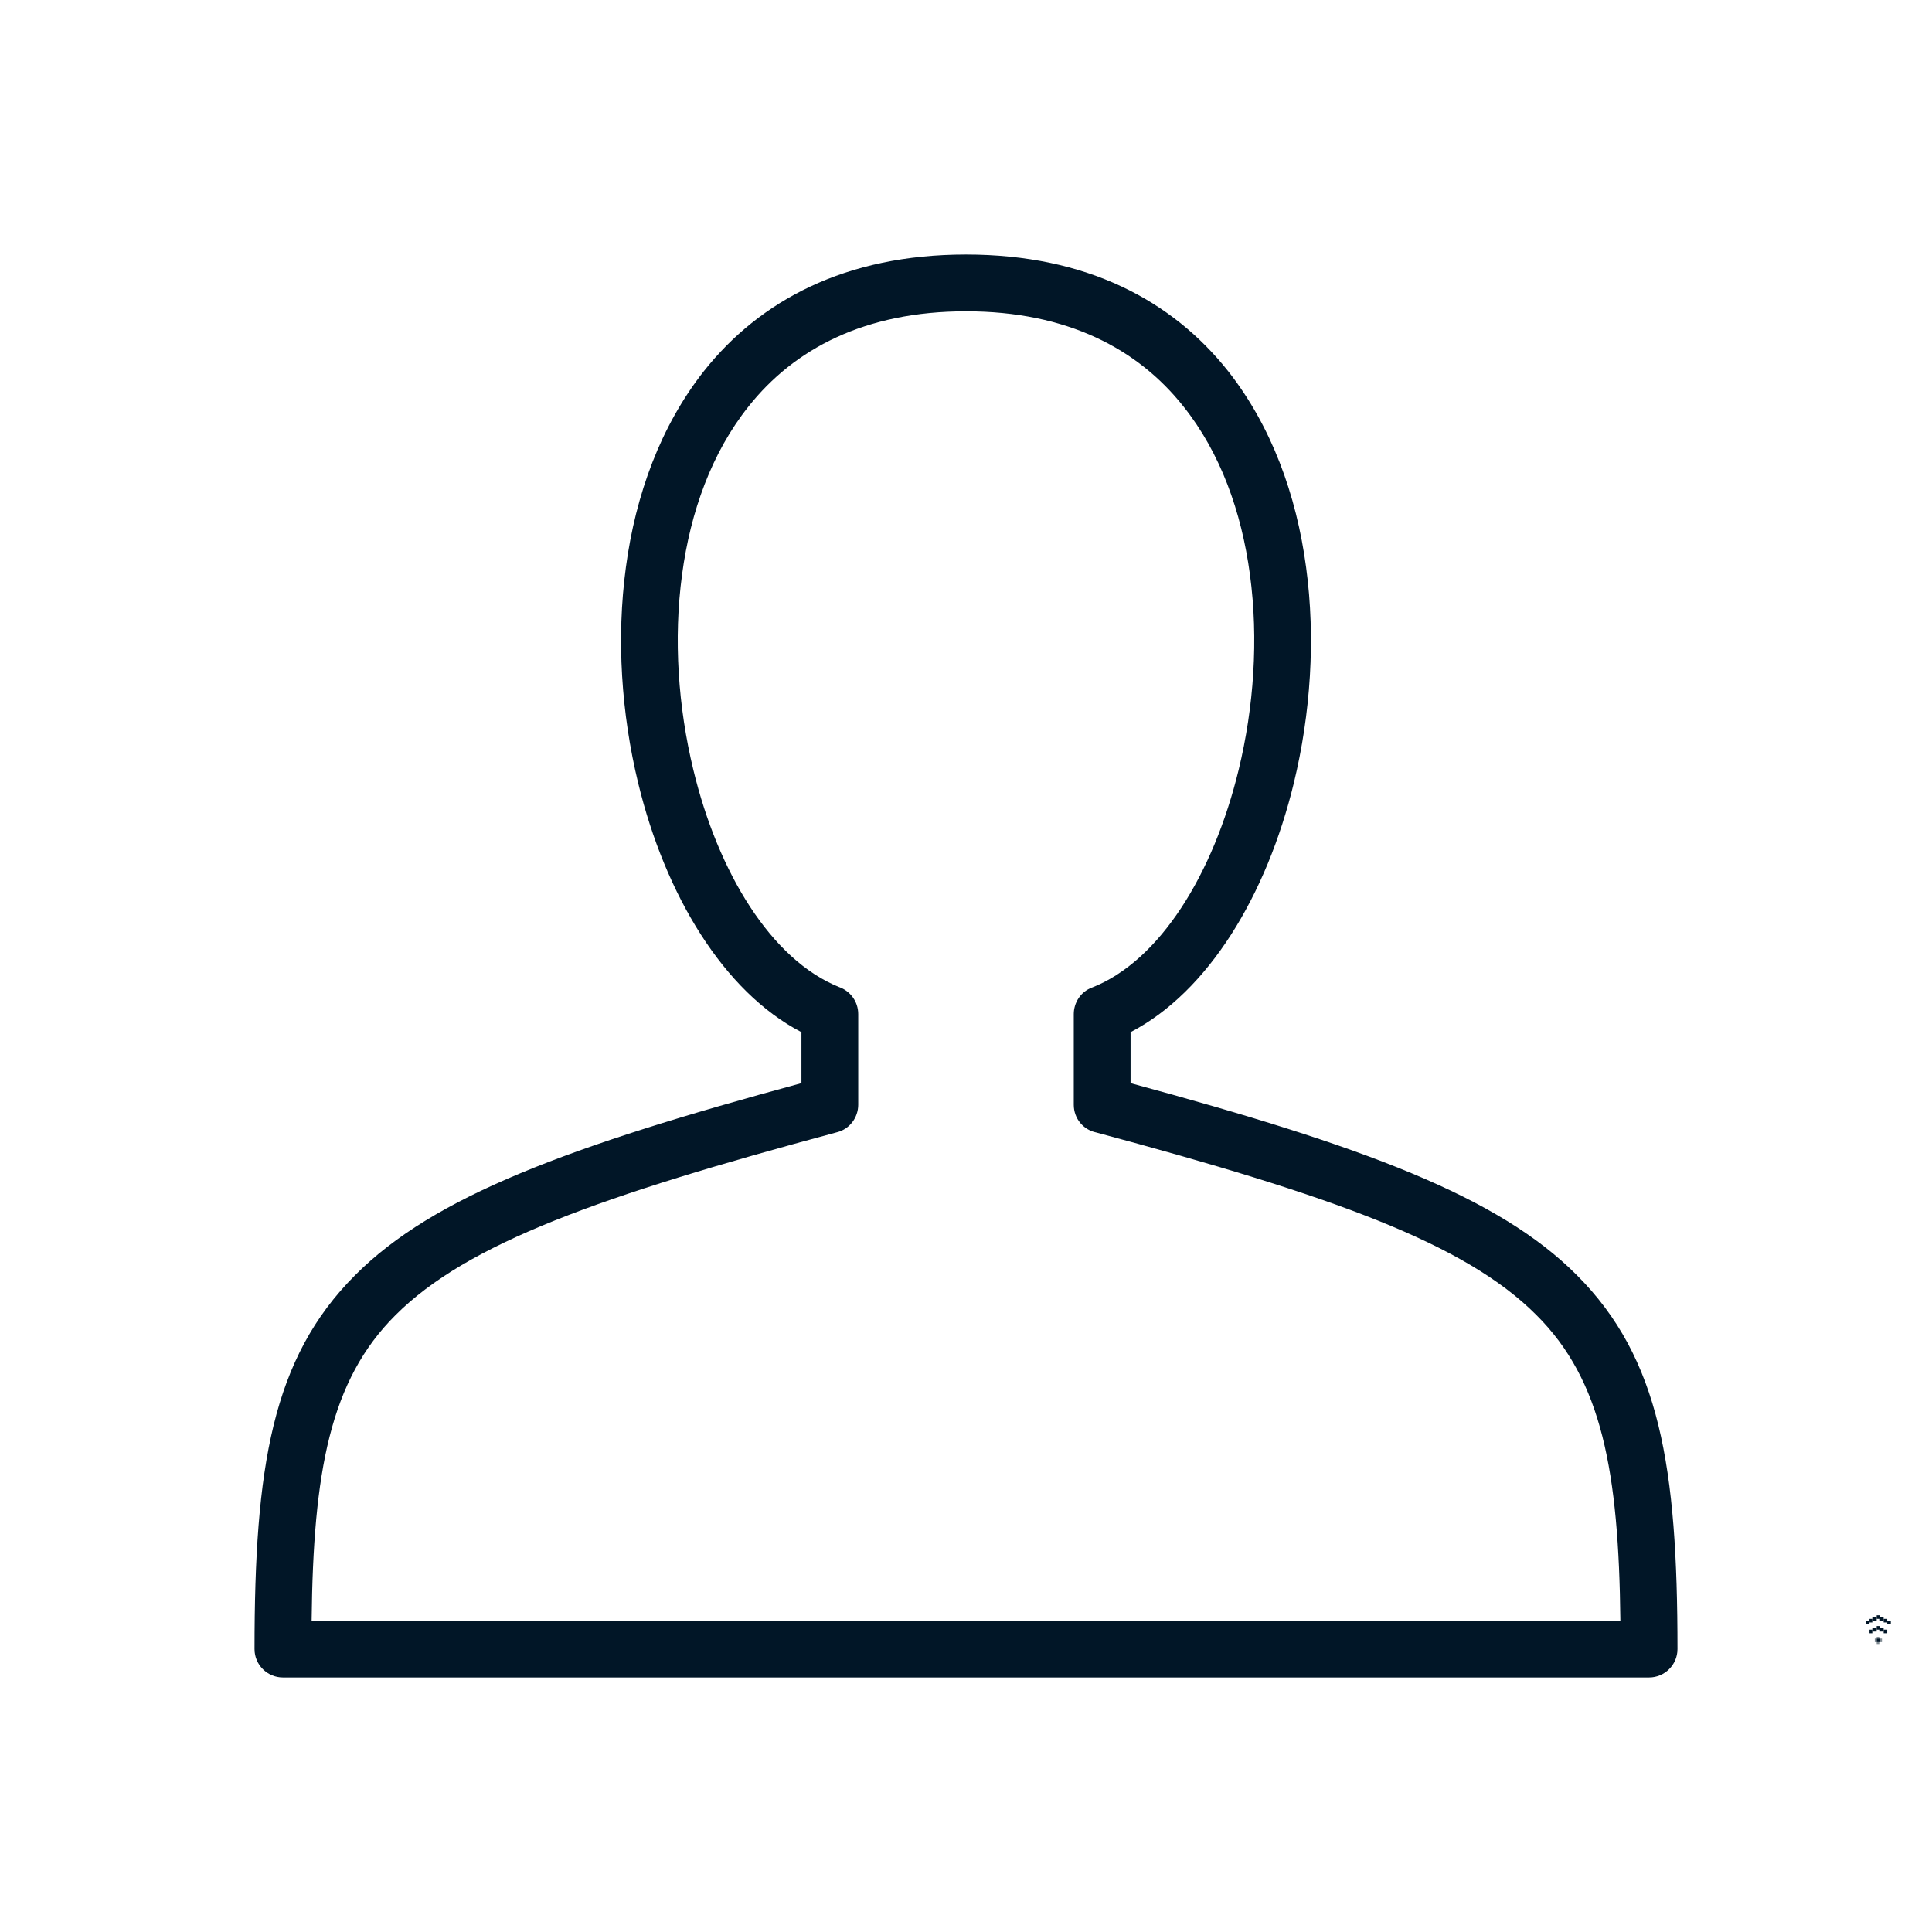 <?xml version="1.0" encoding="UTF-8" standalone="no"?>
<svg
   xmlns:dc="http://purl.org/dc/elements/1.1/"
   xmlns:cc="http://creativecommons.org/ns#"
   xmlns:rdf="http://www.w3.org/1999/02/22-rdf-syntax-ns#"
   xmlns:svg="http://www.w3.org/2000/svg"
   xmlns="http://www.w3.org/2000/svg"
   xmlns:sodipodi="http://sodipodi.sourceforge.net/DTD/sodipodi-0.dtd"
   xmlns:inkscape="http://www.inkscape.org/namespaces/inkscape"
   width="91.44mm"
   height="91.44mm"
   version="1.1"
   style="shape-rendering:geometricPrecision; text-rendering:geometricPrecision; image-rendering:optimizeQuality; fill-rule:evenodd; clip-rule:evenodd"
   viewBox="0 0 9144 9144"
   id="svg47"
   sodipodi:docname="user.svg"
   inkscape:version="0.92.2 (5c3e80d, 2017-08-06)">
  <sodipodi:namedview
     pagecolor="#ffffff"
     bordercolor="#666666"
     borderopacity="1"
     objecttolerance="10"
     gridtolerance="10"
     guidetolerance="10"
     inkscape:pageopacity="0"
     inkscape:pageshadow="2"
     inkscape:window-width="1366"
     inkscape:window-height="706"
     id="namedview49"
     showgrid="false"
     inkscape:zoom="0.68287035"
     inkscape:cx="147.17289"
     inkscape:cy="172.8"
     inkscape:window-x="-8"
     inkscape:window-y="-8"
     inkscape:window-maximized="1"
     inkscape:current-layer="svg47" />
  <defs
     id="defs4">
    <style
       type="text/css"
       id="style2">  .fil0 {fill:#011627} .fil2 {fill:#F0F0F0} .fil3 {fill:#011627;fill-rule:nonzero} .fil1 {fill:#011627;fill-opacity:0.502}  </style>
  </defs>
  <rect
     class="fil0"
     x="8882"
     y="7755"
     width="16.93"
     height="16.94"
     id="rect7"
     style="fill:#011627" />
  <polygon
     class="fil1"
     points="8882,7755 8873,7755 8873,7772 8882,7772 "
     id="polygon9"
     style="fill:#011627;fill-opacity:0.502" />
  <polygon
     class="fil1"
     points="8907,7755 8898,7755 8898,7772 8907,7772 "
     id="polygon11"
     style="fill:#011627;fill-opacity:0.502" />
  <polygon
     class="fil1"
     points="8882,7772 8882,7781 8898,7781 8898,7772 "
     id="polygon13"
     style="fill:#011627;fill-opacity:0.502" />
  <polygon
     class="fil1"
     points="8882,7747 8882,7755 8898,7755 8898,7747 "
     id="polygon15"
     style="fill:#011627;fill-opacity:0.502" />
  <rect
     class="fil0"
     x="8882"
     y="7696"
     width="16.93"
     height="16.94"
     id="rect17"
     style="fill:#011627" />
  <rect
     class="fil0"
     x="8865"
     y="7705"
     width="16.93"
     height="16.94"
     id="rect19"
     style="fill:#011627" />
  <rect
     class="fil0"
     x="8848"
     y="7713"
     width="16.93"
     height="16.94"
     id="rect21"
     style="fill:#011627" />
  <rect
     class="fil0"
     x="8898"
     y="7705"
     width="16.93"
     height="16.94"
     id="rect23"
     style="fill:#011627" />
  <rect
     class="fil0"
     x="8915"
     y="7713"
     width="16.93"
     height="16.94"
     id="rect25"
     style="fill:#011627" />
  <rect
     class="fil0"
     x="8882"
     y="7645"
     width="16.93"
     height="16.94"
     id="rect27"
     style="fill:#011627" />
  <rect
     class="fil0"
     x="8865"
     y="7654"
     width="16.93"
     height="16.94"
     id="rect29"
     style="fill:#011627" />
  <rect
     class="fil0"
     x="8848"
     y="7662"
     width="16.93"
     height="16.94"
     id="rect31"
     style="fill:#011627" />
  <rect
     class="fil0"
     x="8898"
     y="7654"
     width="16.93"
     height="16.94"
     id="rect33"
     style="fill:#011627" />
  <rect
     class="fil0"
     x="8915"
     y="7662"
     width="16.93"
     height="16.94"
     id="rect35"
     style="fill:#011627" />
  <rect
     class="fil0"
     x="8932"
     y="7671"
     width="16.93"
     height="16.94"
     id="rect37"
     style="fill:#011627" />
  <rect
     class="fil0"
     x="8831"
     y="7671"
     width="16.93"
     height="16.94"
     id="rect39"
     style="fill:#011627" />
  <path
     class="fil3"
     d="M 5689.876,7939.373 H 1339.017 c -73.303,0 -134.389,-59.559 -134.389,-134.389 0,-859.787 82.466,-1375.965 476.472,-1769.971 371.098,-372.625 1007.921,-609.334 2112.053,-908.656 v -241.29 c -368.044,-190.894 -644.459,-649.04 -772.74,-1178.962 -79.412,-326.811 -103.846,-684.165 -58.032,-1021.665 45.815,-343.61 164.933,-668.893 369.571,-928.509 C 3596.149,1423.01 4000.845,1204.627 4572,1204.627 c 571.155,0 975.851,218.383 1240.048,551.302 204.639,259.616 323.757,584.9 369.571,928.509 45.815,337.501 21.38,694.855 -58.032,1021.665 -128.281,529.922 -404.696,988.068 -772.74,1178.962 v 241.29 c 1104.132,299.322 1740.955,536.031 2112.053,908.656 394.005,394.005 476.472,910.183 476.472,1769.971 0,74.831 -61.086,134.389 -134.389,134.389 z m -4214.943,-268.779 h 6194.134 c -7.636,-705.545 -87.048,-1137.729 -397.06,-1446.214 -339.028,-340.555 -968.215,-565.047 -2083.037,-864.369 -61.086,-12.217 -106.901,-65.668 -106.901,-131.335 v -429.13 c 0,-53.45 32.07,-105.374 85.521,-125.227 323.756,-126.754 575.737,-540.612 694.855,-1030.829 71.776,-296.268 94.683,-618.497 53.45,-923.928 -39.706,-297.795 -140.498,-577.264 -314.594,-795.647 C 5385.973,1652.083 5051.526,1473.406 4572,1473.406 c -479.526,0 -813.973,178.677 -1029.301,450.51 -174.095,218.383 -274.888,497.852 -314.594,795.647 -41.233,305.431 -18.326,627.66 53.45,923.928 117.591,487.162 368.044,897.966 688.746,1027.774 53.45,18.326 91.629,68.722 91.629,128.281 v 429.13 c 0,59.559 -39.706,114.537 -99.265,129.808 -1119.403,300.849 -1750.118,525.341 -2090.673,865.896 -310.012,308.485 -389.424,740.669 -397.06,1446.214 z"
     id="path43"
     inkscape:connector-curvature="0"
     style="fill:#011627;fill-rule:nonzero;stroke-width:1.527" />
</svg>
